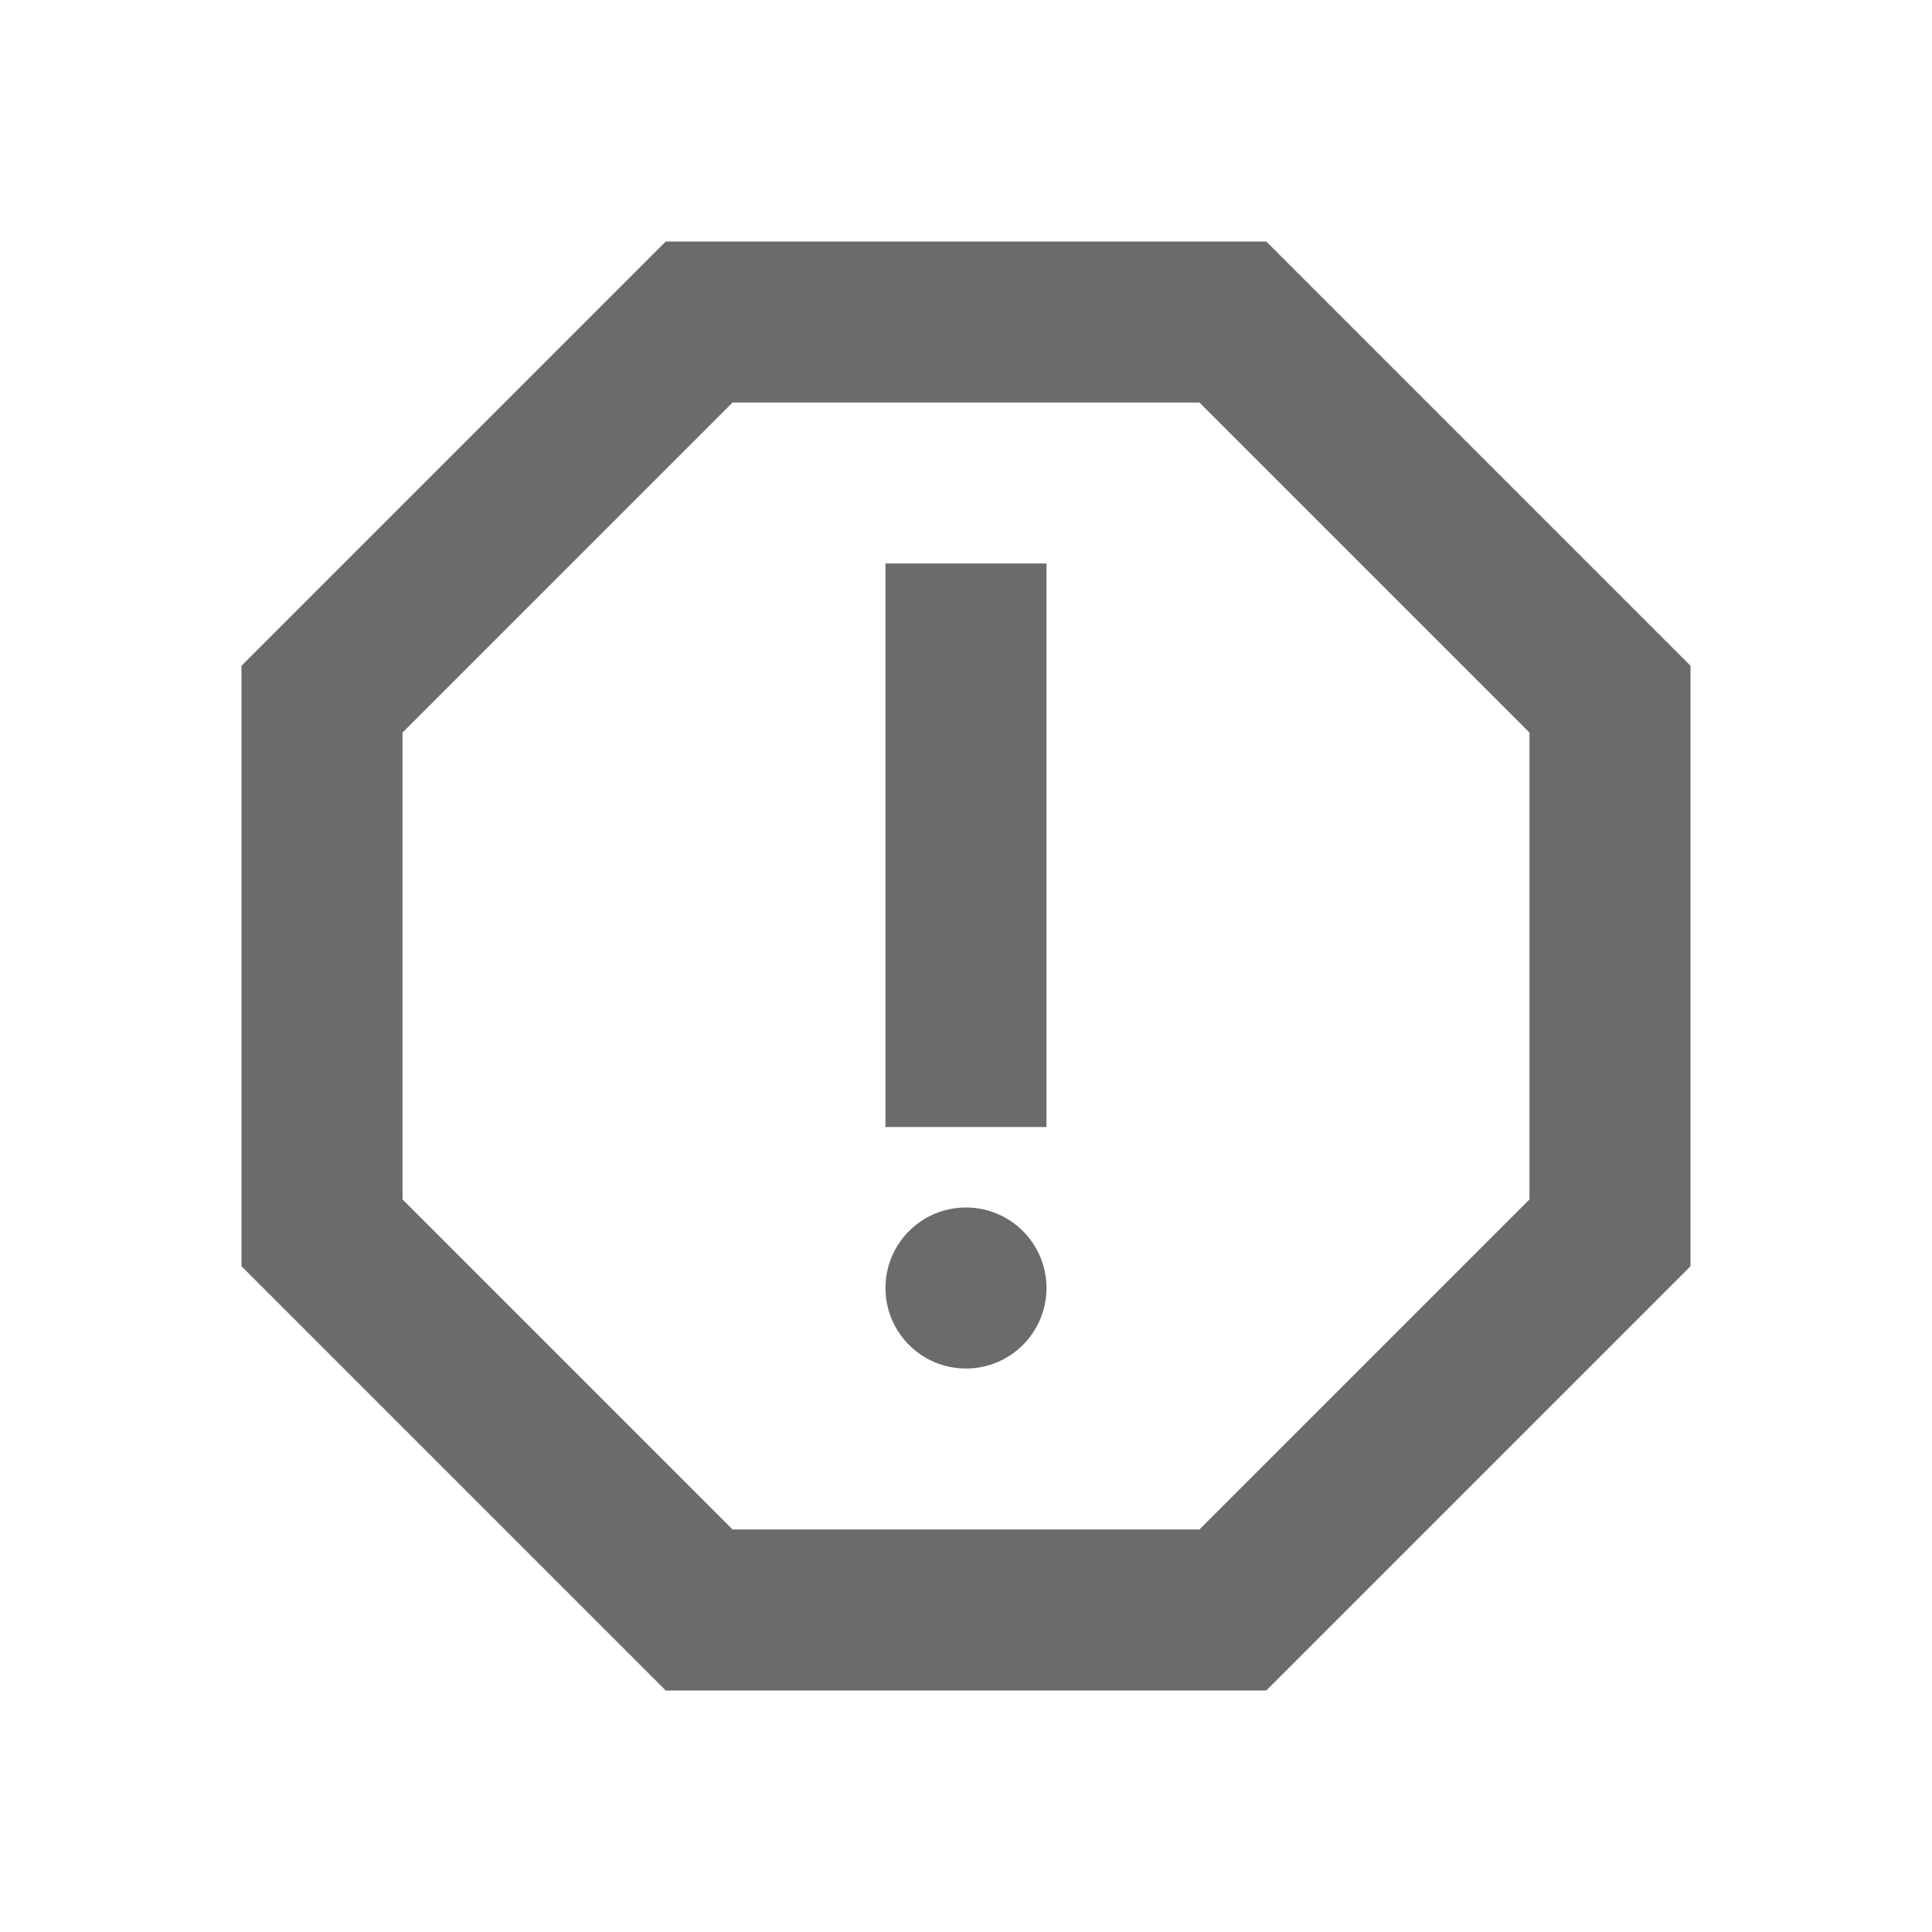 <svg width="29" height="29" viewBox="0 0 29 29" fill="none" xmlns="http://www.w3.org/2000/svg">
<path d="M19.007 3.625H9.993L3.625 9.993V19.007L9.993 25.375H19.007L25.375 19.007V9.993L19.007 3.625ZM22.958 18.004L18.004 22.958H10.996L6.042 18.004V10.996L10.996 6.042H18.004L22.958 10.996V18.004Z" fill="#6C6B6B"/>
<path d="M14.5 20.542C15.167 20.542 15.708 20.001 15.708 19.333C15.708 18.666 15.167 18.125 14.5 18.125C13.832 18.125 13.291 18.666 13.291 19.333C13.291 20.001 13.832 20.542 14.5 20.542Z" fill="#6C6B6B"/>
<path d="M13.291 8.458H15.708V16.917H13.291V8.458Z" fill="#6C6B6B"/>
</svg>
